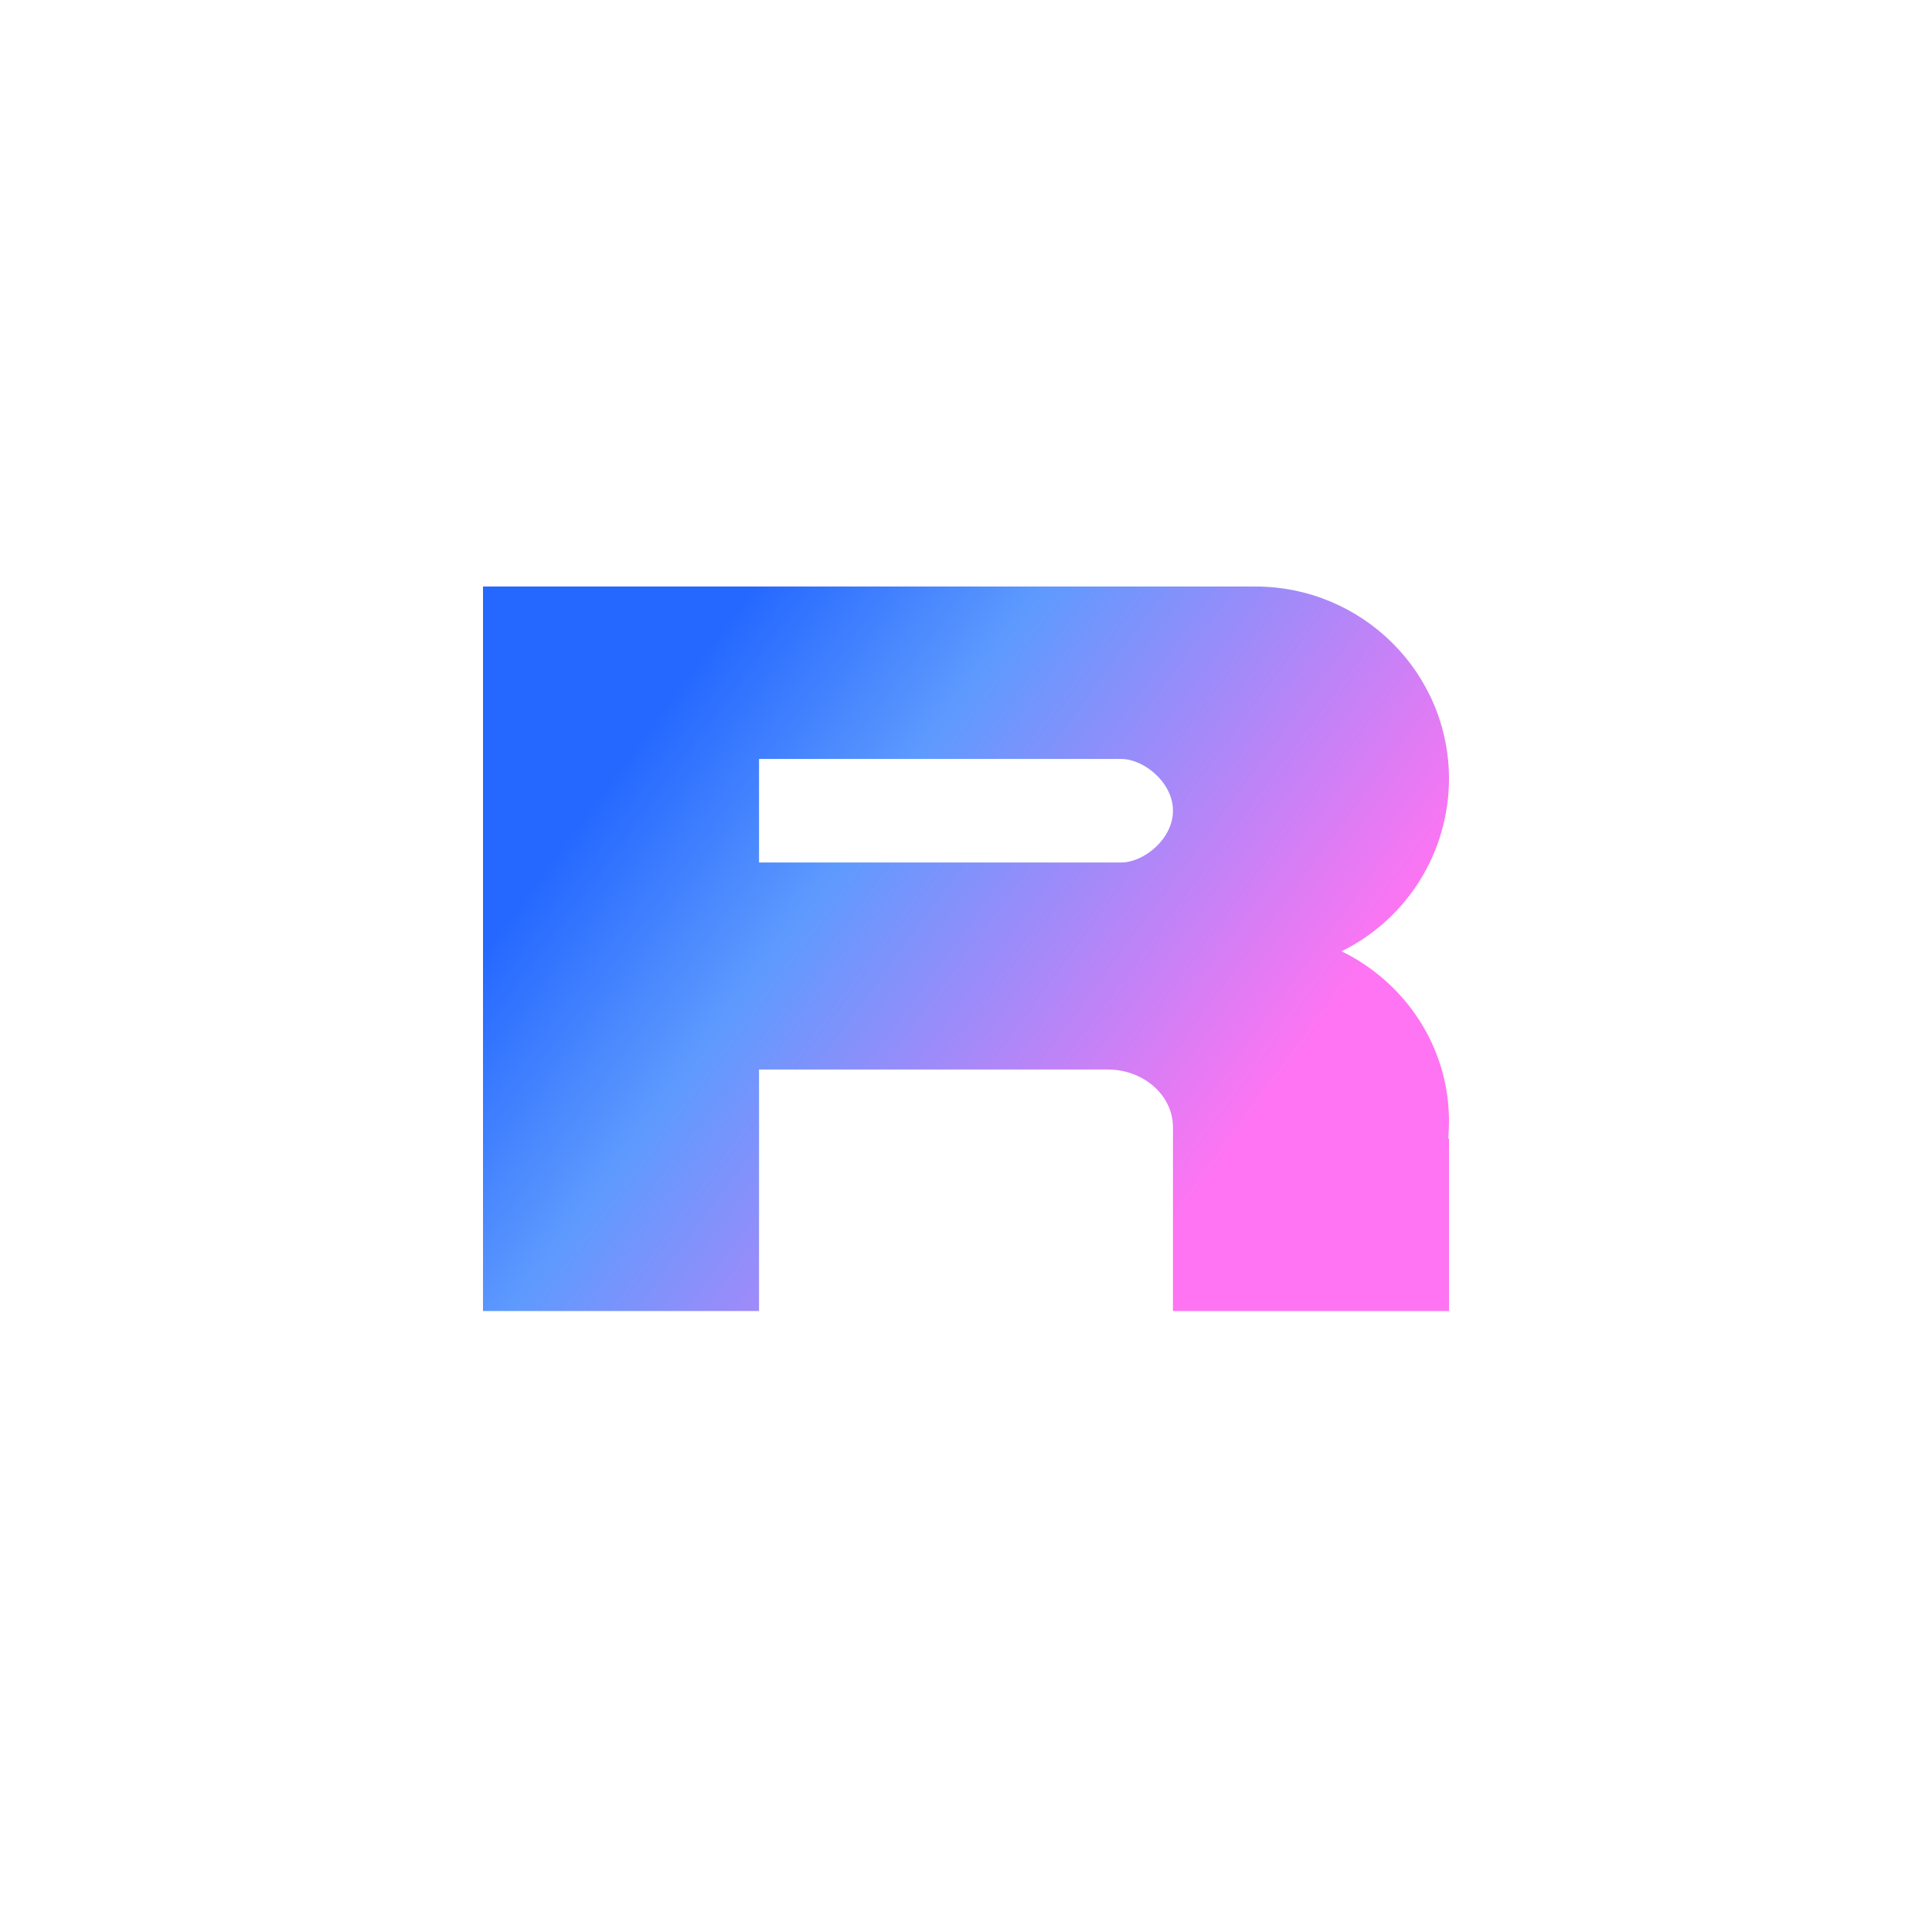 <svg width="24" height="24" viewBox="0 0 24 24" fill="none" xmlns="http://www.w3.org/2000/svg">
<path fill-rule="evenodd" clip-rule="evenodd" d="M6 7.286H15.593C16.923 7.286 18 8.356 18 9.676C17.999 10.122 17.874 10.559 17.638 10.937C17.402 11.316 17.065 11.621 16.665 11.817C17.456 12.203 18 13.004 18 13.928C18 14.001 17.997 14.072 17.99 14.143H18V16.286H14.571V14.003C14.571 13.607 14.208 13.286 13.76 13.286H9.429V16.286H6V7.286ZM13.929 9.428H9.429V10.714H13.929C14.205 10.714 14.571 10.426 14.571 10.071C14.571 9.716 14.205 9.428 13.929 9.428Z" fill="url(#paint0_linear_155_315)"/>
<defs>
<linearGradient id="paint0_linear_155_315" x1="7.191" y1="9.068" x2="16.661" y2="16.041" gradientUnits="userSpaceOnUse">
<stop offset="0.058" stop-color="#2568FF"/>
<stop offset="0.306" stop-color="#5E9AFE"/>
<stop offset="0.819" stop-color="#FF74F2"/>
</linearGradient>
</defs>
</svg>
